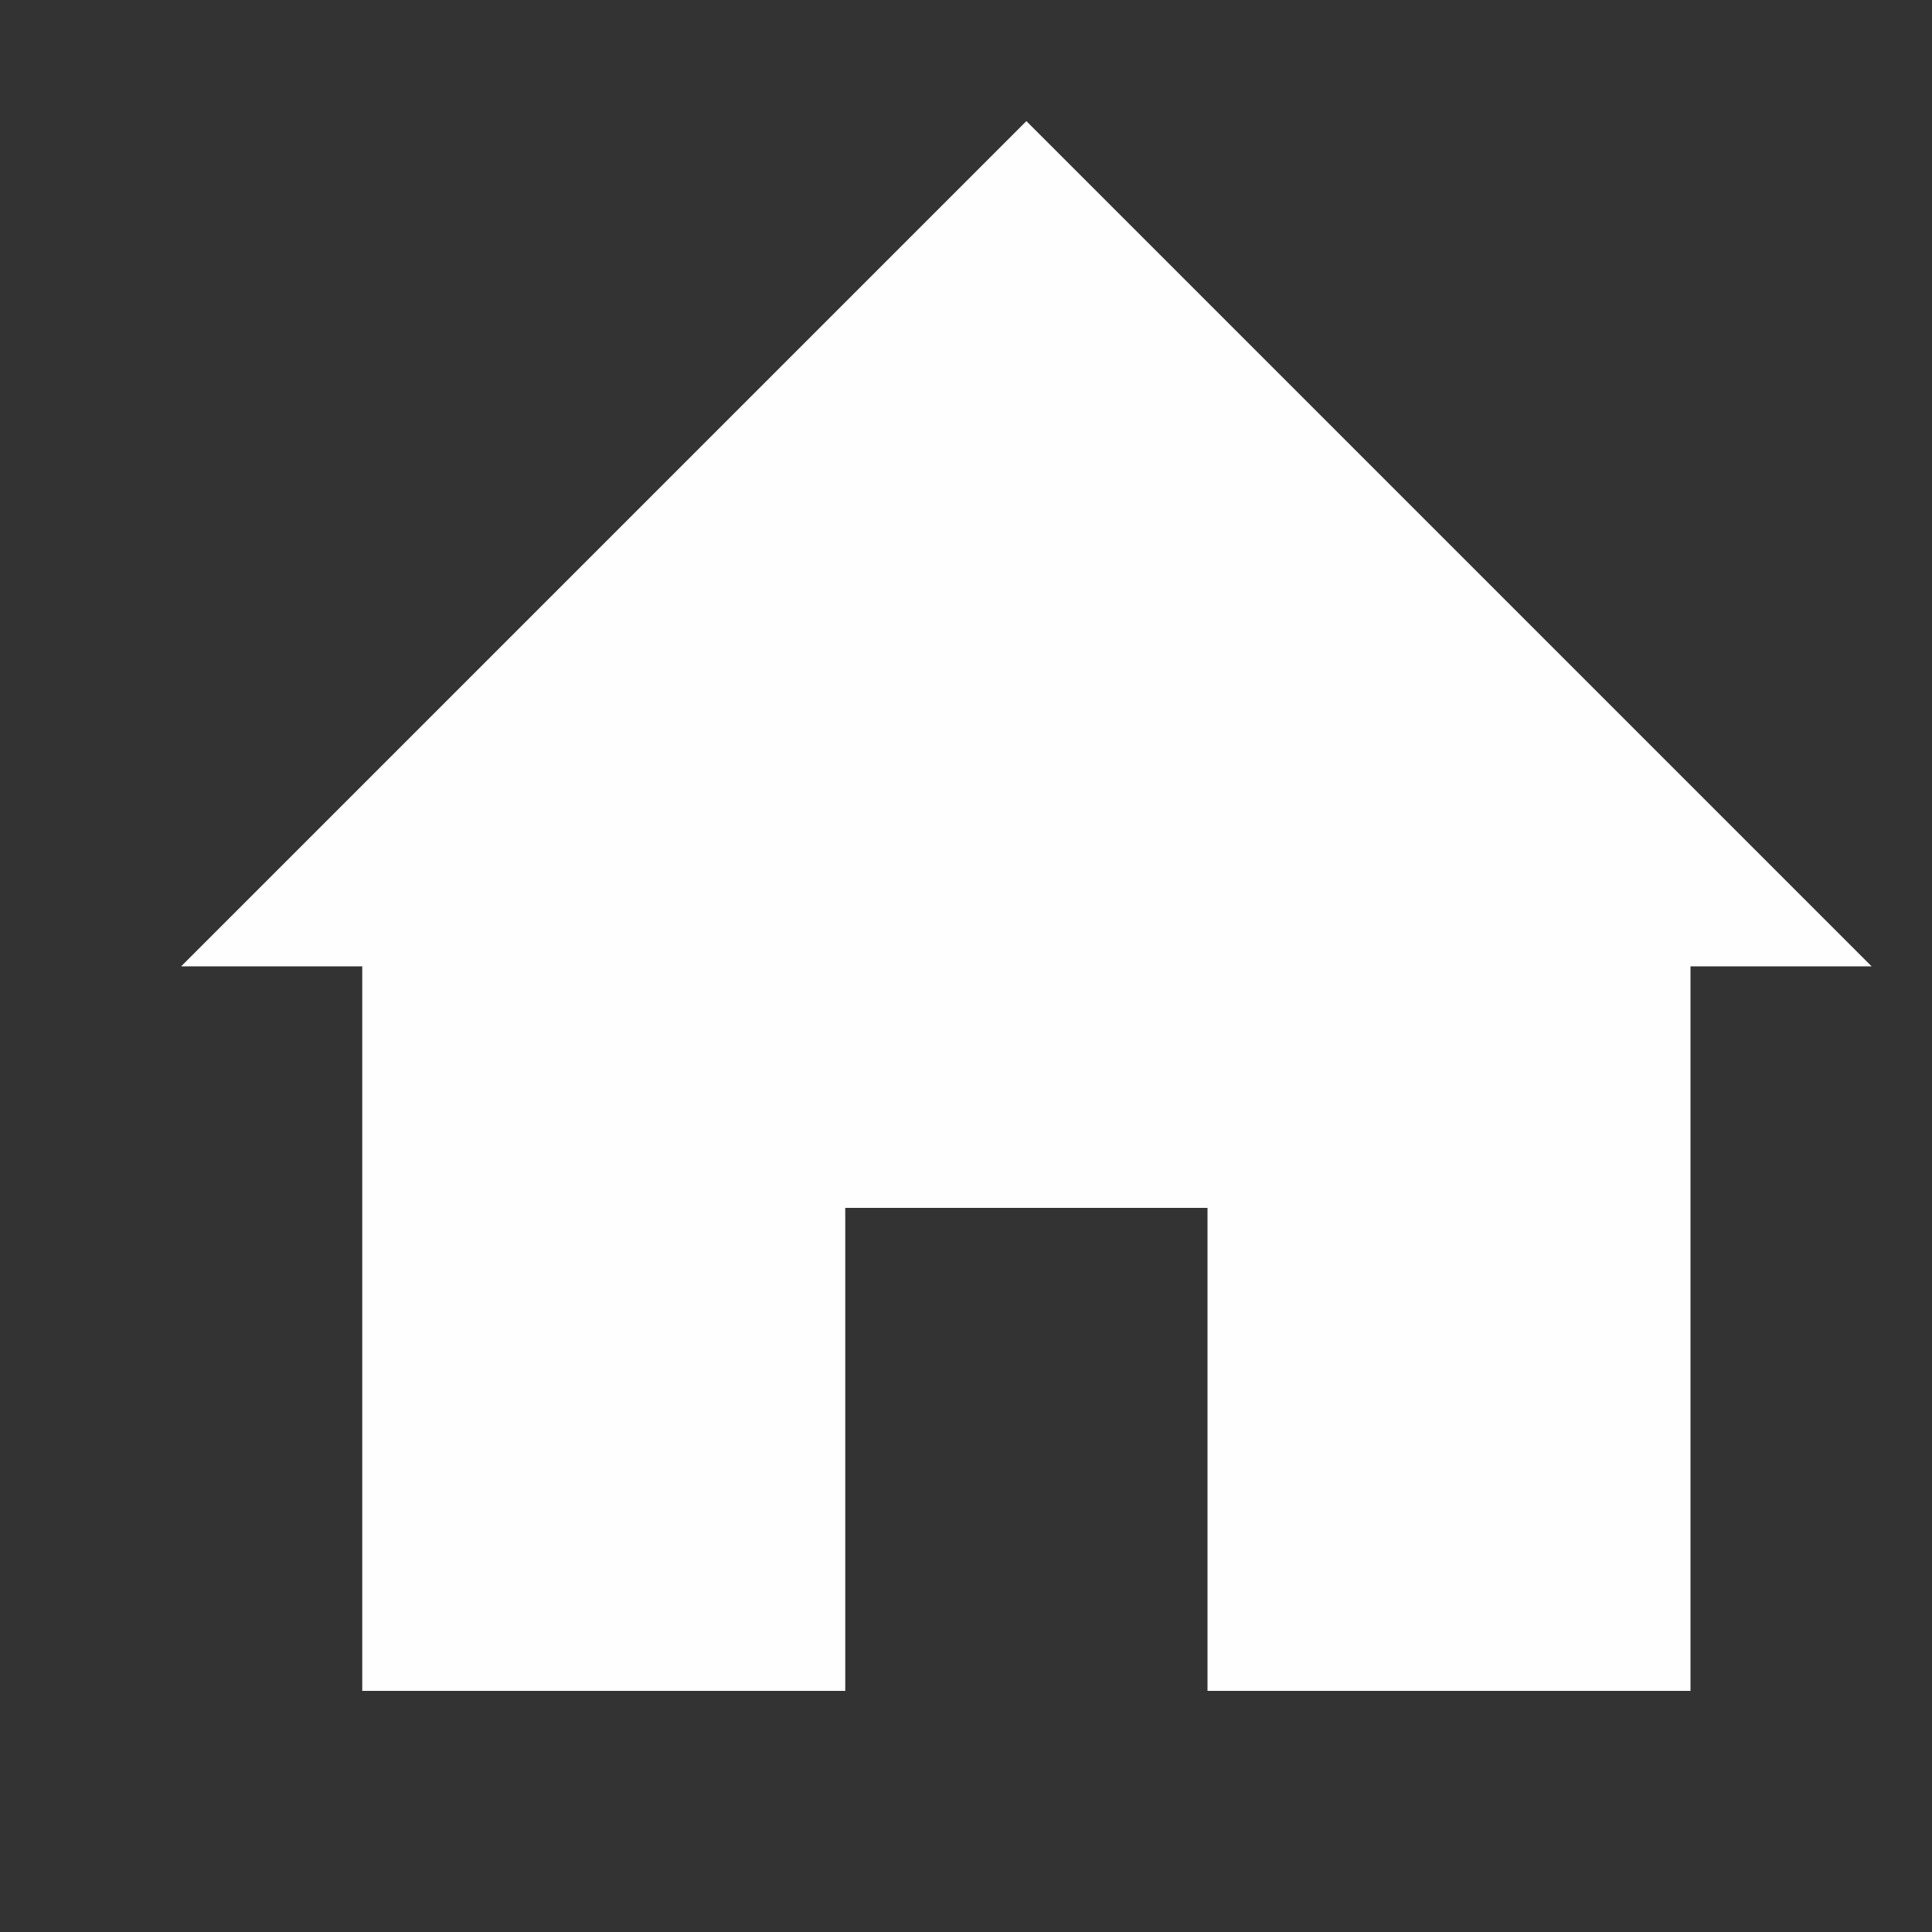 <?xml version='1.0' encoding='UTF-8' standalone='no'?>
<svg height="16" style="enable-background:new" version="1.1" width="16" xmlns="http://www.w3.org/2000/svg">
 <rect width="100%" height="100%" fill="#333333" stroke="none"/>
 <title>
  Paper Symbolic Icon Theme
 </title>
 <g transform="translate(-465,-187)">
  <path d="m 466.5,195.003 1.5,0 0,6 4,0 0,-4 3,0 0,4 4,0 0,-6 1.5,0 -7,-7 z" style="fill:#fefefe;fill-opacity:1;"/>
 </g>
</svg>
